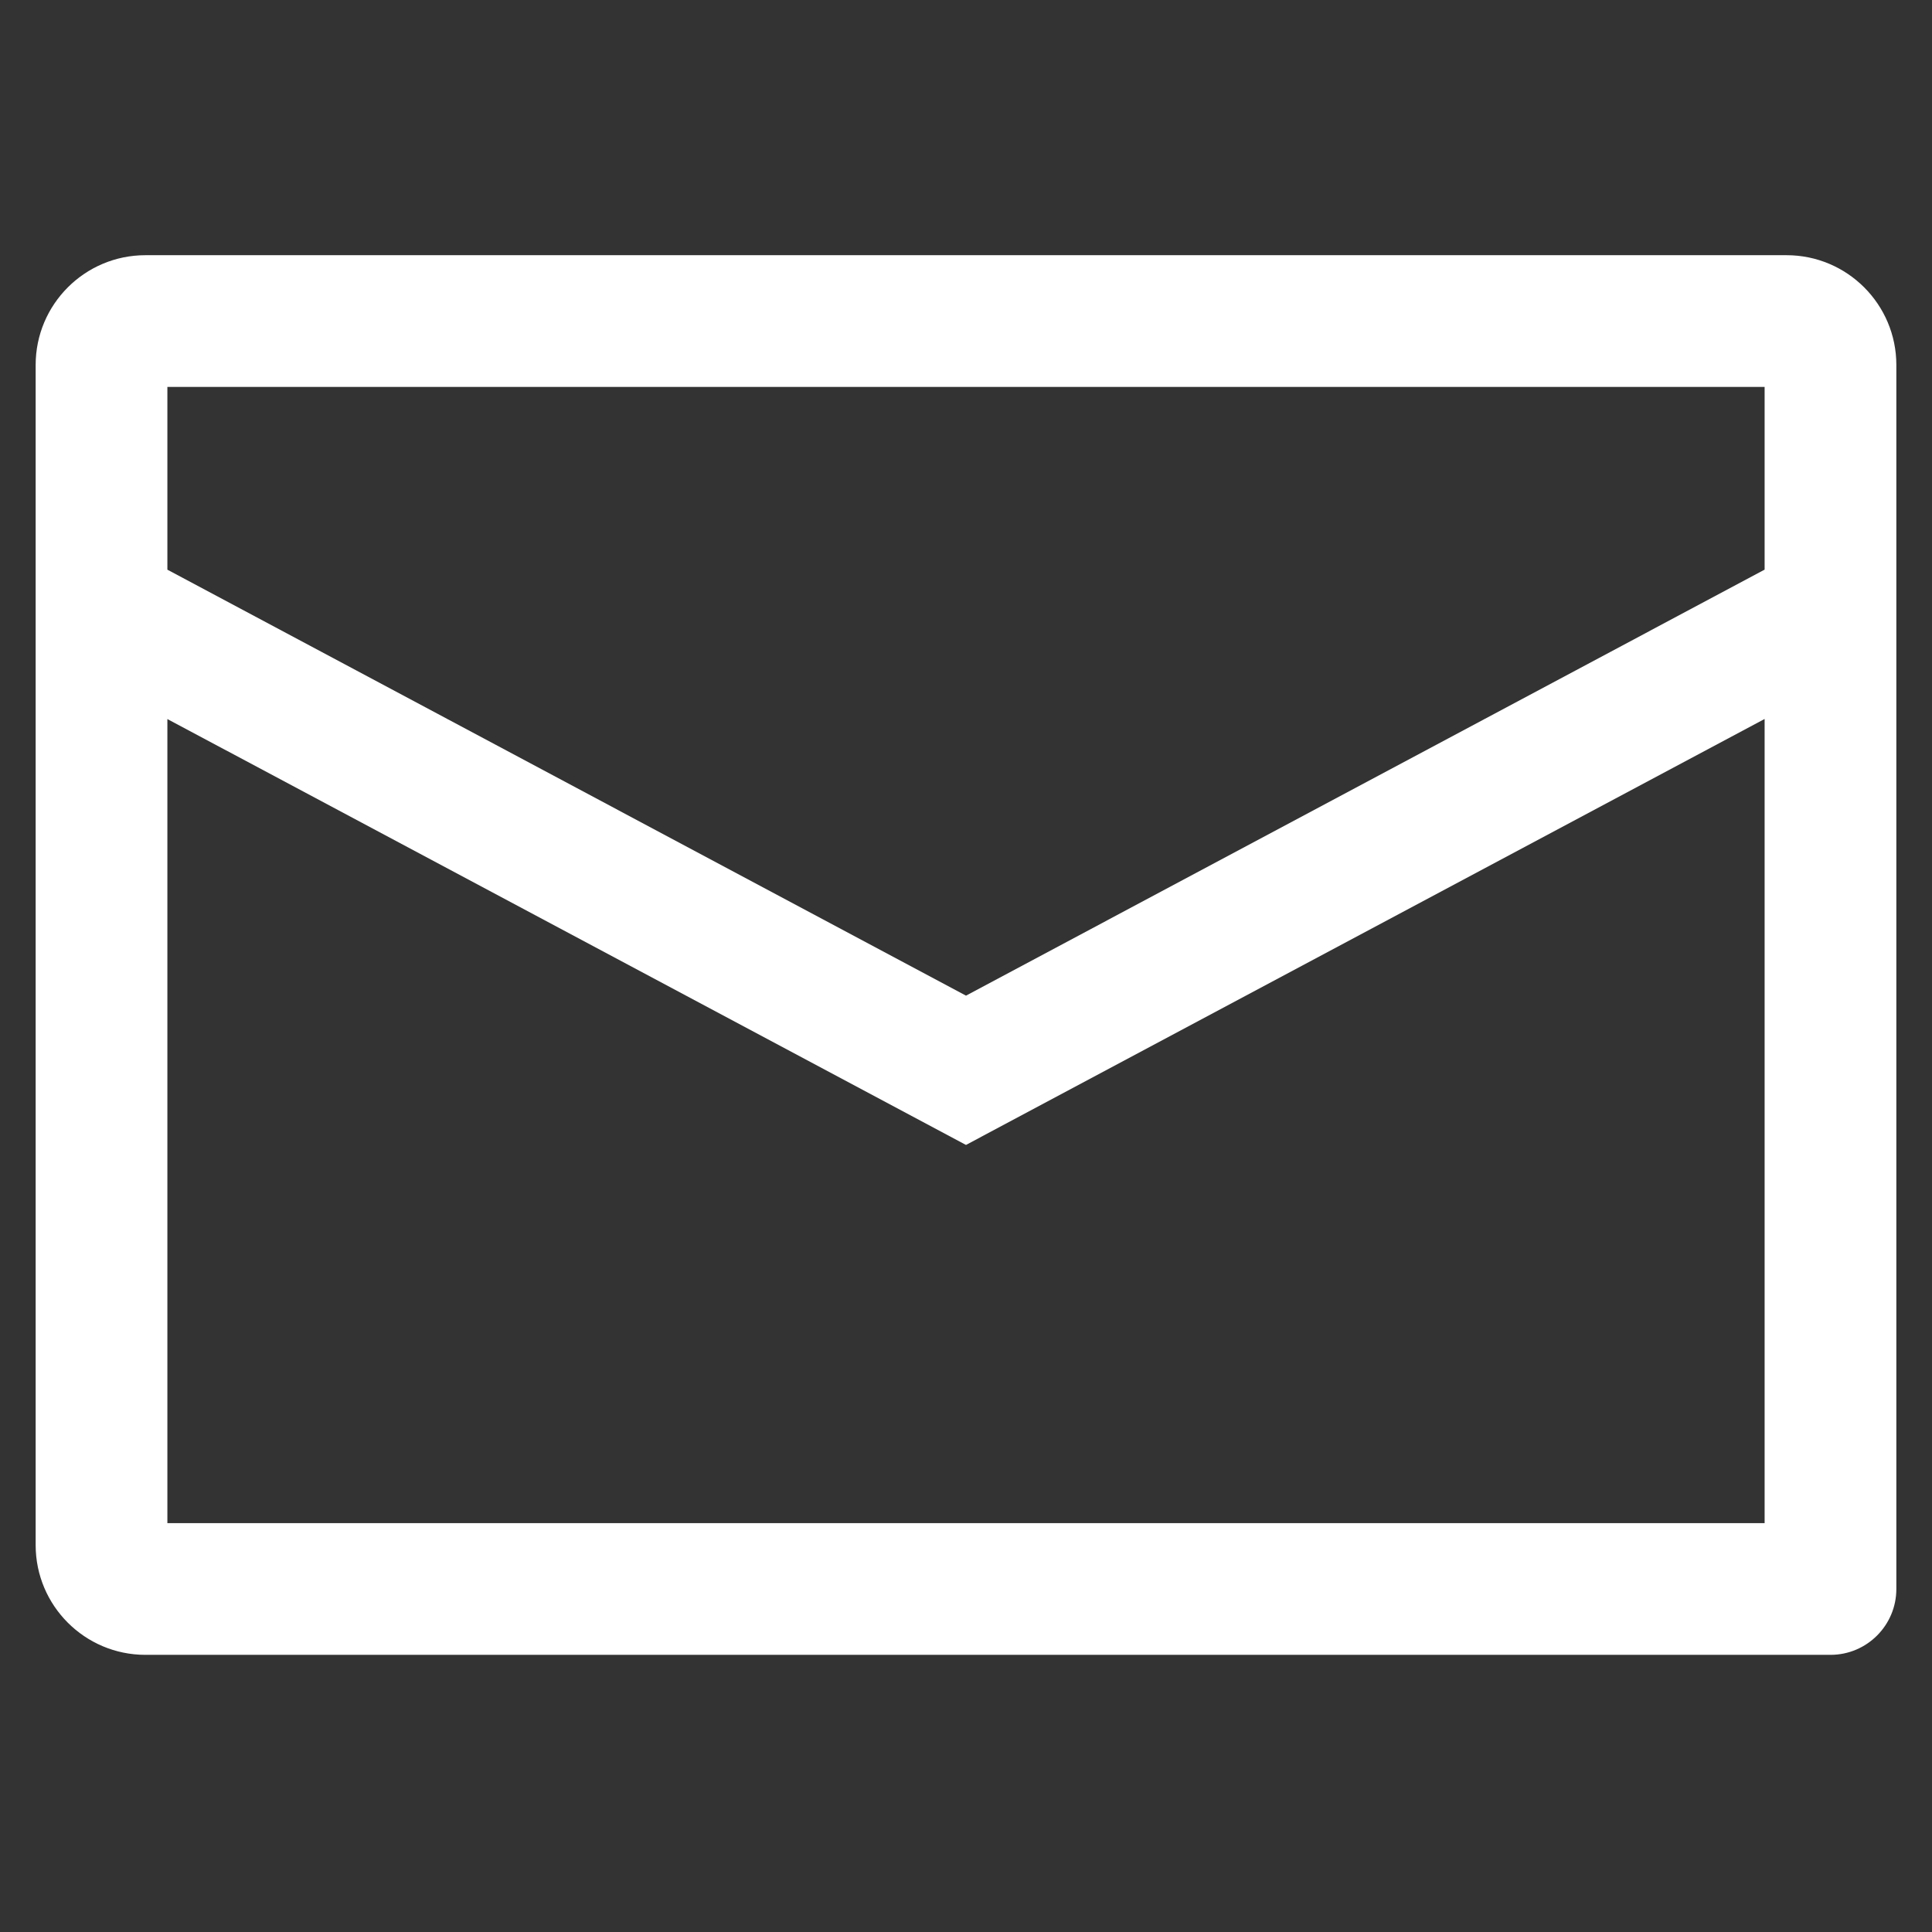 <?xml version="1.0" encoding="UTF-8"?>
<svg width="44px" height="44px" viewBox="0 0 44 44" version="1.1" xmlns="http://www.w3.org/2000/svg" xmlns:xlink="http://www.w3.org/1999/xlink">
    <rect x="0" y="0" width="44" height="44" fill="#333333" stroke="none"/>
    <title>编组 3</title>
    <g id="02-启动页及独立应用" stroke="none" stroke-width="1" fill="none" fill-rule="evenodd">
        <g id="工作台" transform="translate(-586, -104)">
            <g id="编组-3" transform="translate(586, 104)">
                <rect id="矩形" fill="#D8D8D8" opacity="0" x="0" y="0" width="44" height="44"></rect>
                <g id="邮件" transform="translate(0, 5)" fill="#FFFFFF" fill-rule="nonzero">
                    <path d="M40.688,0.812 C42.068,0.812 43.188,1.932 43.188,3.312 L43.188,31.188 C43.188,32.016 42.516,32.688 41.688,32.688 L3.312,32.688 C1.932,32.688 0.812,31.568 0.812,30.188 L0.812,3.312 C0.812,1.932 1.932,0.812 3.312,0.812 L40.688,0.812 Z M40.188,11.374 L22,21.075 L3.812,11.376 L3.812,29.688 L40.188,29.688 L40.188,11.374 Z M40.188,3.812 L3.812,3.812 L3.812,7.974 L22,17.675 L40.188,7.973 L40.188,3.812 Z" id="形状结合"></path>
                </g>
            </g>
        </g>
    </g>
</svg>